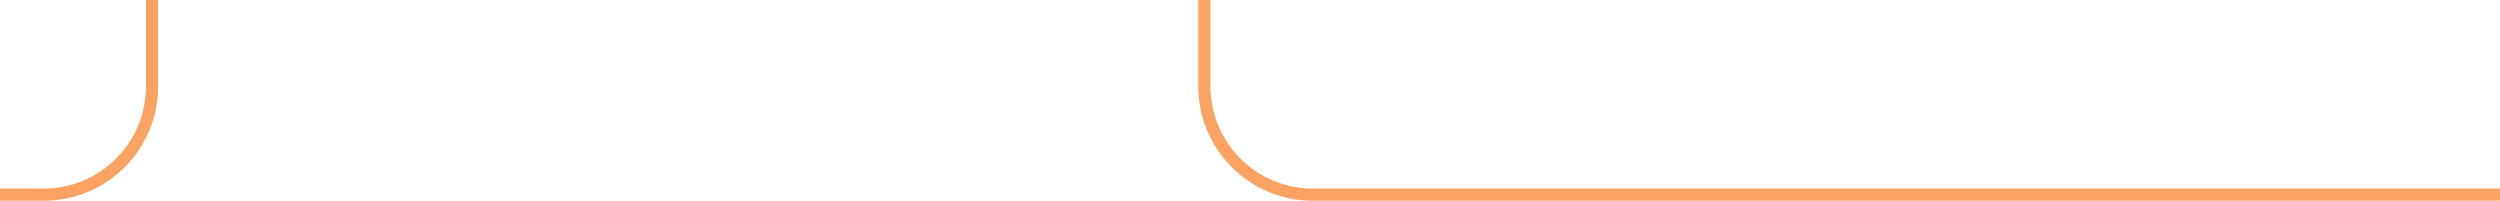 <svg viewBox="0 0 411 33" fill="none" xmlns="http://www.w3.org/2000/svg">
<path fill-rule="evenodd" clip-rule="evenodd" d="M199 14.187V0H197V14.187C197 24.577 205.423 33 215.813 33H411V31H215.813C206.528 31 199 23.473 199 14.187Z" fill="#FCA262"/>
<path fill-rule="evenodd" clip-rule="evenodd" d="M24 14.187V0H26V14.187C26 24.577 17.577 33 7.187 33H0V31H7.187C16.473 31 24 23.473 24 14.187Z" fill="#FCA262"/>
</svg>
